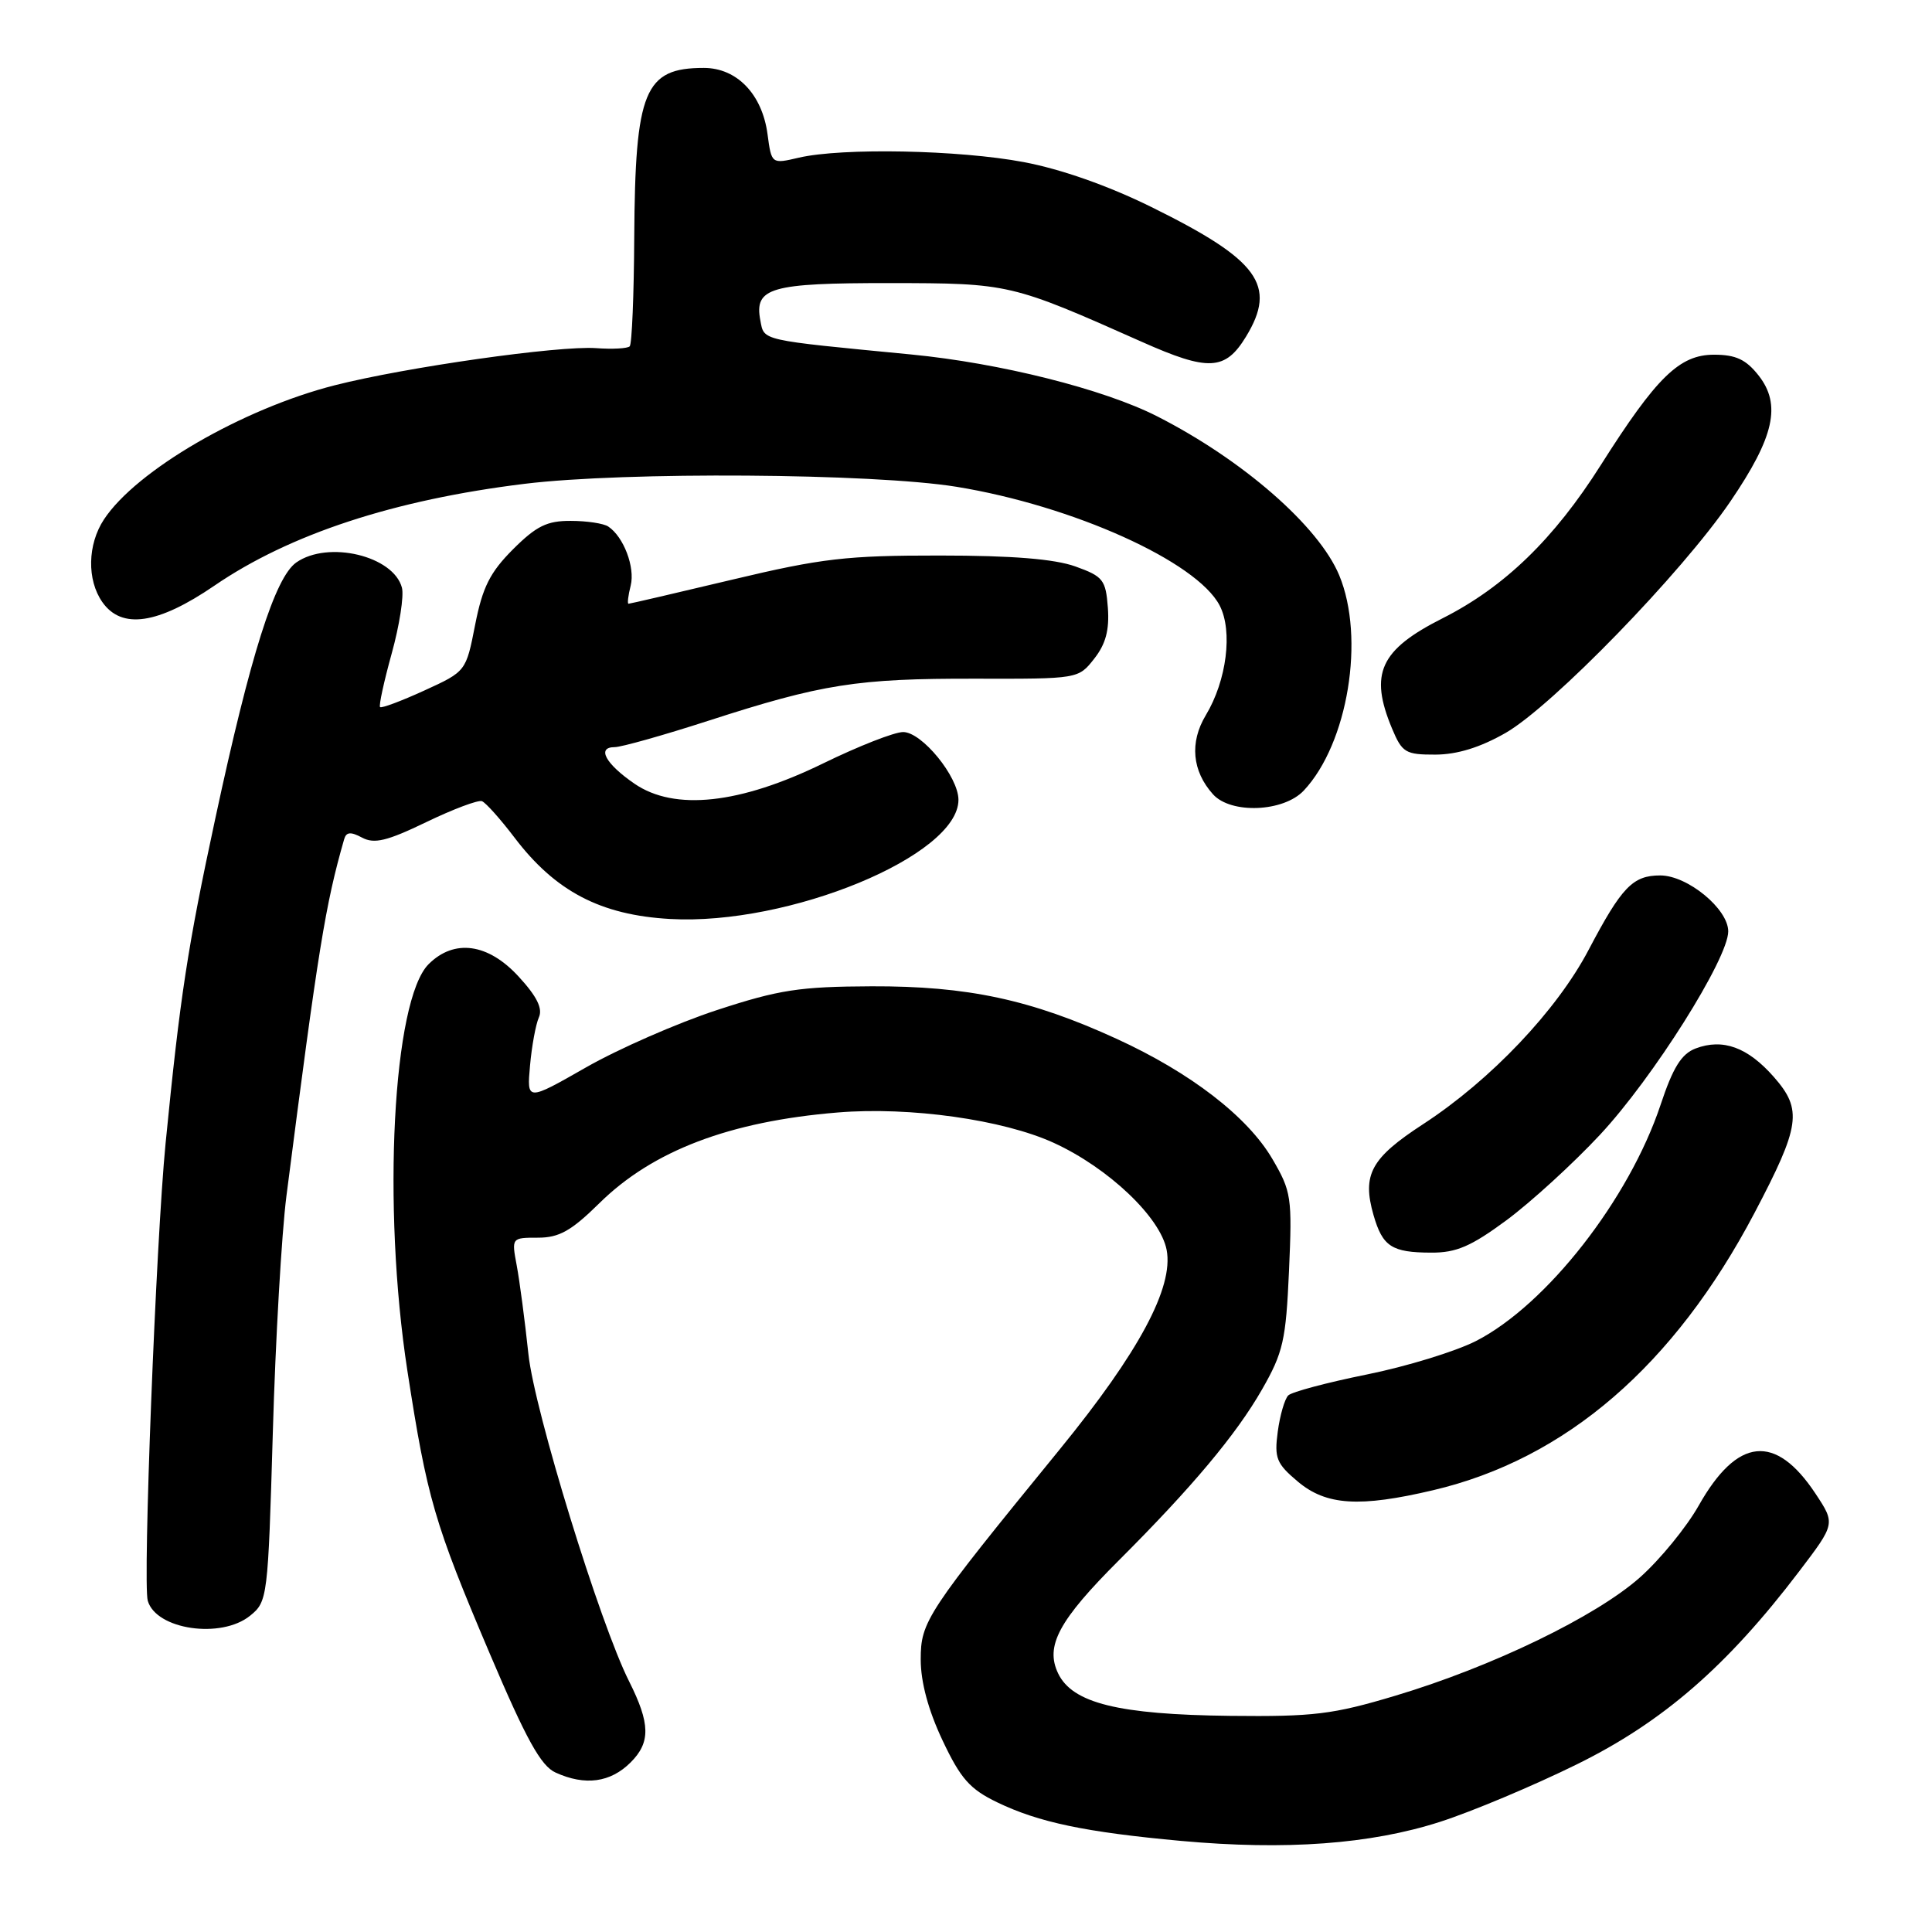 <?xml version="1.0" encoding="UTF-8" standalone="no"?>
<!DOCTYPE svg PUBLIC "-//W3C//DTD SVG 1.1//EN" "http://www.w3.org/Graphics/SVG/1.1/DTD/svg11.dtd" >
<svg xmlns="http://www.w3.org/2000/svg" xmlns:xlink="http://www.w3.org/1999/xlink" version="1.1" viewBox="0 0 256 256">
 <g >
 <path fill="currentColor"
d=" M 190.79 241.41 C 195.03 240.05 203.21 236.61 208.97 233.77 C 220.35 228.16 228.85 220.78 238.41 208.20 C 243.20 201.90 243.20 201.90 240.56 197.91 C 235.26 189.91 230.20 190.43 225.08 199.51 C 223.47 202.36 219.98 206.63 217.33 208.99 C 211.51 214.18 197.70 220.86 184.89 224.69 C 176.59 227.18 174.05 227.48 163.00 227.36 C 148.20 227.19 142.11 225.68 140.21 221.74 C 138.46 218.10 140.29 214.71 148.30 206.71 C 157.93 197.09 163.81 190.08 167.22 184.12 C 170.03 179.21 170.39 177.61 170.80 168.39 C 171.23 158.65 171.12 157.88 168.59 153.56 C 165.30 147.95 157.75 142.13 147.94 137.64 C 136.59 132.44 128.19 130.65 115.50 130.69 C 105.96 130.73 103.24 131.14 95.00 133.84 C 89.78 135.55 81.97 138.97 77.66 141.43 C 69.81 145.91 69.81 145.91 70.23 141.21 C 70.46 138.62 70.99 135.74 71.40 134.82 C 71.94 133.64 71.15 132.04 68.73 129.41 C 64.68 124.99 60.19 124.37 56.79 127.76 C 52.05 132.51 50.62 159.83 53.98 181.63 C 56.59 198.52 57.54 201.81 64.90 219.12 C 69.73 230.48 71.67 233.99 73.61 234.87 C 77.53 236.66 80.89 236.20 83.57 233.52 C 86.22 230.87 86.17 228.39 83.36 222.79 C 79.49 215.12 70.81 186.90 70.02 179.44 C 69.55 175.01 68.85 169.72 68.47 167.69 C 67.78 164.01 67.78 164.00 71.28 164.00 C 74.09 164.00 75.69 163.10 79.41 159.44 C 86.47 152.47 96.67 148.59 111.00 147.41 C 120.55 146.62 132.91 148.36 139.62 151.43 C 146.86 154.74 153.78 161.31 154.59 165.64 C 155.52 170.59 150.92 179.17 140.46 192.00 C 122.72 213.74 122.00 214.84 122.00 219.90 C 122.00 222.89 123.01 226.63 124.89 230.61 C 127.29 235.69 128.51 237.07 132.14 238.82 C 137.63 241.47 143.82 242.77 156.50 243.93 C 170.36 245.19 181.59 244.37 190.79 241.41 Z  M 33.14 214.09 C 35.45 212.22 35.51 211.74 36.15 189.84 C 36.50 177.55 37.32 163.45 37.95 158.50 C 42.18 125.62 43.11 119.89 45.60 111.21 C 45.88 110.23 46.46 110.18 47.98 110.99 C 49.59 111.85 51.27 111.45 56.47 108.94 C 60.03 107.22 63.36 105.97 63.86 106.16 C 64.36 106.35 66.30 108.52 68.17 110.98 C 73.58 118.11 79.58 121.25 88.79 121.77 C 104.53 122.66 127.00 113.38 127.00 105.98 C 127.00 102.93 122.16 97.00 119.67 97.00 C 118.51 97.00 113.75 98.87 109.08 101.15 C 98.03 106.55 89.38 107.48 84.08 103.85 C 80.23 101.21 79.03 99.00 81.44 99.00 C 82.32 99.00 87.90 97.43 93.84 95.51 C 108.92 90.63 113.58 89.90 129.19 89.93 C 142.86 89.96 142.89 89.96 144.99 87.28 C 146.51 85.35 147.01 83.49 146.80 80.55 C 146.52 76.83 146.18 76.38 142.50 75.06 C 139.74 74.07 134.15 73.61 124.50 73.61 C 112.19 73.60 108.88 73.98 97.05 76.80 C 89.66 78.56 83.46 80.00 83.28 80.00 C 83.11 80.00 83.23 78.92 83.57 77.59 C 84.17 75.17 82.64 71.13 80.60 69.77 C 80.00 69.36 77.76 69.02 75.63 69.02 C 72.48 69.00 71.07 69.70 67.97 72.79 C 64.93 75.84 63.94 77.80 62.96 82.78 C 61.75 88.97 61.75 88.97 56.22 91.50 C 53.18 92.89 50.54 93.88 50.36 93.69 C 50.18 93.51 50.87 90.32 51.90 86.60 C 52.93 82.89 53.54 78.97 53.26 77.88 C 52.15 73.65 43.48 71.58 39.26 74.53 C 36.44 76.51 33.18 86.80 28.53 108.45 C 24.85 125.53 23.86 132.04 21.94 151.50 C 20.67 164.45 18.90 209.78 19.58 212.11 C 20.69 215.94 29.30 217.20 33.14 214.09 Z  M 189.90 197.46 C 207.49 193.32 221.83 180.94 232.47 160.74 C 238.55 149.18 238.86 147.05 235.05 142.71 C 231.58 138.76 228.29 137.56 224.67 138.93 C 222.80 139.65 221.68 141.44 220.04 146.38 C 215.87 158.90 204.94 172.89 195.58 177.69 C 192.87 179.07 186.36 181.07 181.10 182.13 C 175.85 183.19 171.16 184.44 170.70 184.90 C 170.23 185.37 169.60 187.53 169.31 189.70 C 168.84 193.21 169.13 193.93 171.97 196.32 C 175.73 199.48 180.14 199.76 189.90 197.46 Z  M 199.64 161.67 C 202.86 159.28 208.43 154.20 212.00 150.37 C 219.02 142.85 229.00 127.02 229.00 123.41 C 229.00 120.44 223.61 116.00 219.99 116.00 C 216.35 116.00 214.89 117.52 210.49 125.88 C 206.28 133.90 197.51 143.13 188.58 148.95 C 181.65 153.46 180.46 155.64 182.00 161.01 C 183.20 165.17 184.41 165.97 189.64 165.98 C 192.97 166.00 194.93 165.15 199.64 161.67 Z  M 172.76 104.75 C 178.61 98.52 180.91 84.52 177.45 76.22 C 174.74 69.72 164.67 60.93 153.32 55.16 C 146.25 51.56 132.51 48.11 120.74 46.97 C 100.56 45.02 101.27 45.18 100.75 42.46 C 99.92 38.11 102.05 37.50 117.90 37.51 C 133.77 37.53 133.93 37.57 151.31 45.30 C 160.13 49.23 162.35 49.12 165.10 44.61 C 169.25 37.80 166.80 34.45 152.54 27.42 C 146.85 24.61 140.59 22.41 135.66 21.48 C 127.09 19.86 111.61 19.56 105.86 20.89 C 102.23 21.74 102.23 21.74 101.70 17.77 C 100.99 12.48 97.64 9.00 93.26 9.00 C 85.39 9.00 84.16 12.01 84.04 31.43 C 84.00 39.10 83.73 45.61 83.44 45.89 C 83.15 46.18 81.14 46.29 78.98 46.13 C 74.04 45.78 53.80 48.65 44.36 51.05 C 32.13 54.16 18.06 62.33 13.78 68.82 C 11.59 72.14 11.50 76.84 13.56 79.78 C 16.12 83.43 20.91 82.73 28.40 77.61 C 38.39 70.77 52.22 66.23 69.50 64.11 C 82.78 62.48 115.66 62.71 126.73 64.50 C 142.16 67.01 158.58 74.41 161.61 80.23 C 163.37 83.62 162.55 90.17 159.77 94.78 C 157.61 98.37 157.96 102.17 160.73 105.25 C 163.11 107.89 170.09 107.60 172.76 104.75 Z  M 199.51 97.11 C 205.69 93.56 222.84 75.91 229.28 66.45 C 235.11 57.89 236.06 53.62 233.02 49.75 C 231.35 47.63 230.00 47.00 227.12 47.00 C 222.54 47.00 219.52 49.94 212.11 61.63 C 205.90 71.44 199.33 77.79 191.16 81.92 C 182.85 86.11 181.41 89.25 184.45 96.53 C 185.79 99.73 186.23 100.00 190.20 99.99 C 193.09 99.98 196.14 99.04 199.51 97.11 Z "/>
</g>
</svg>